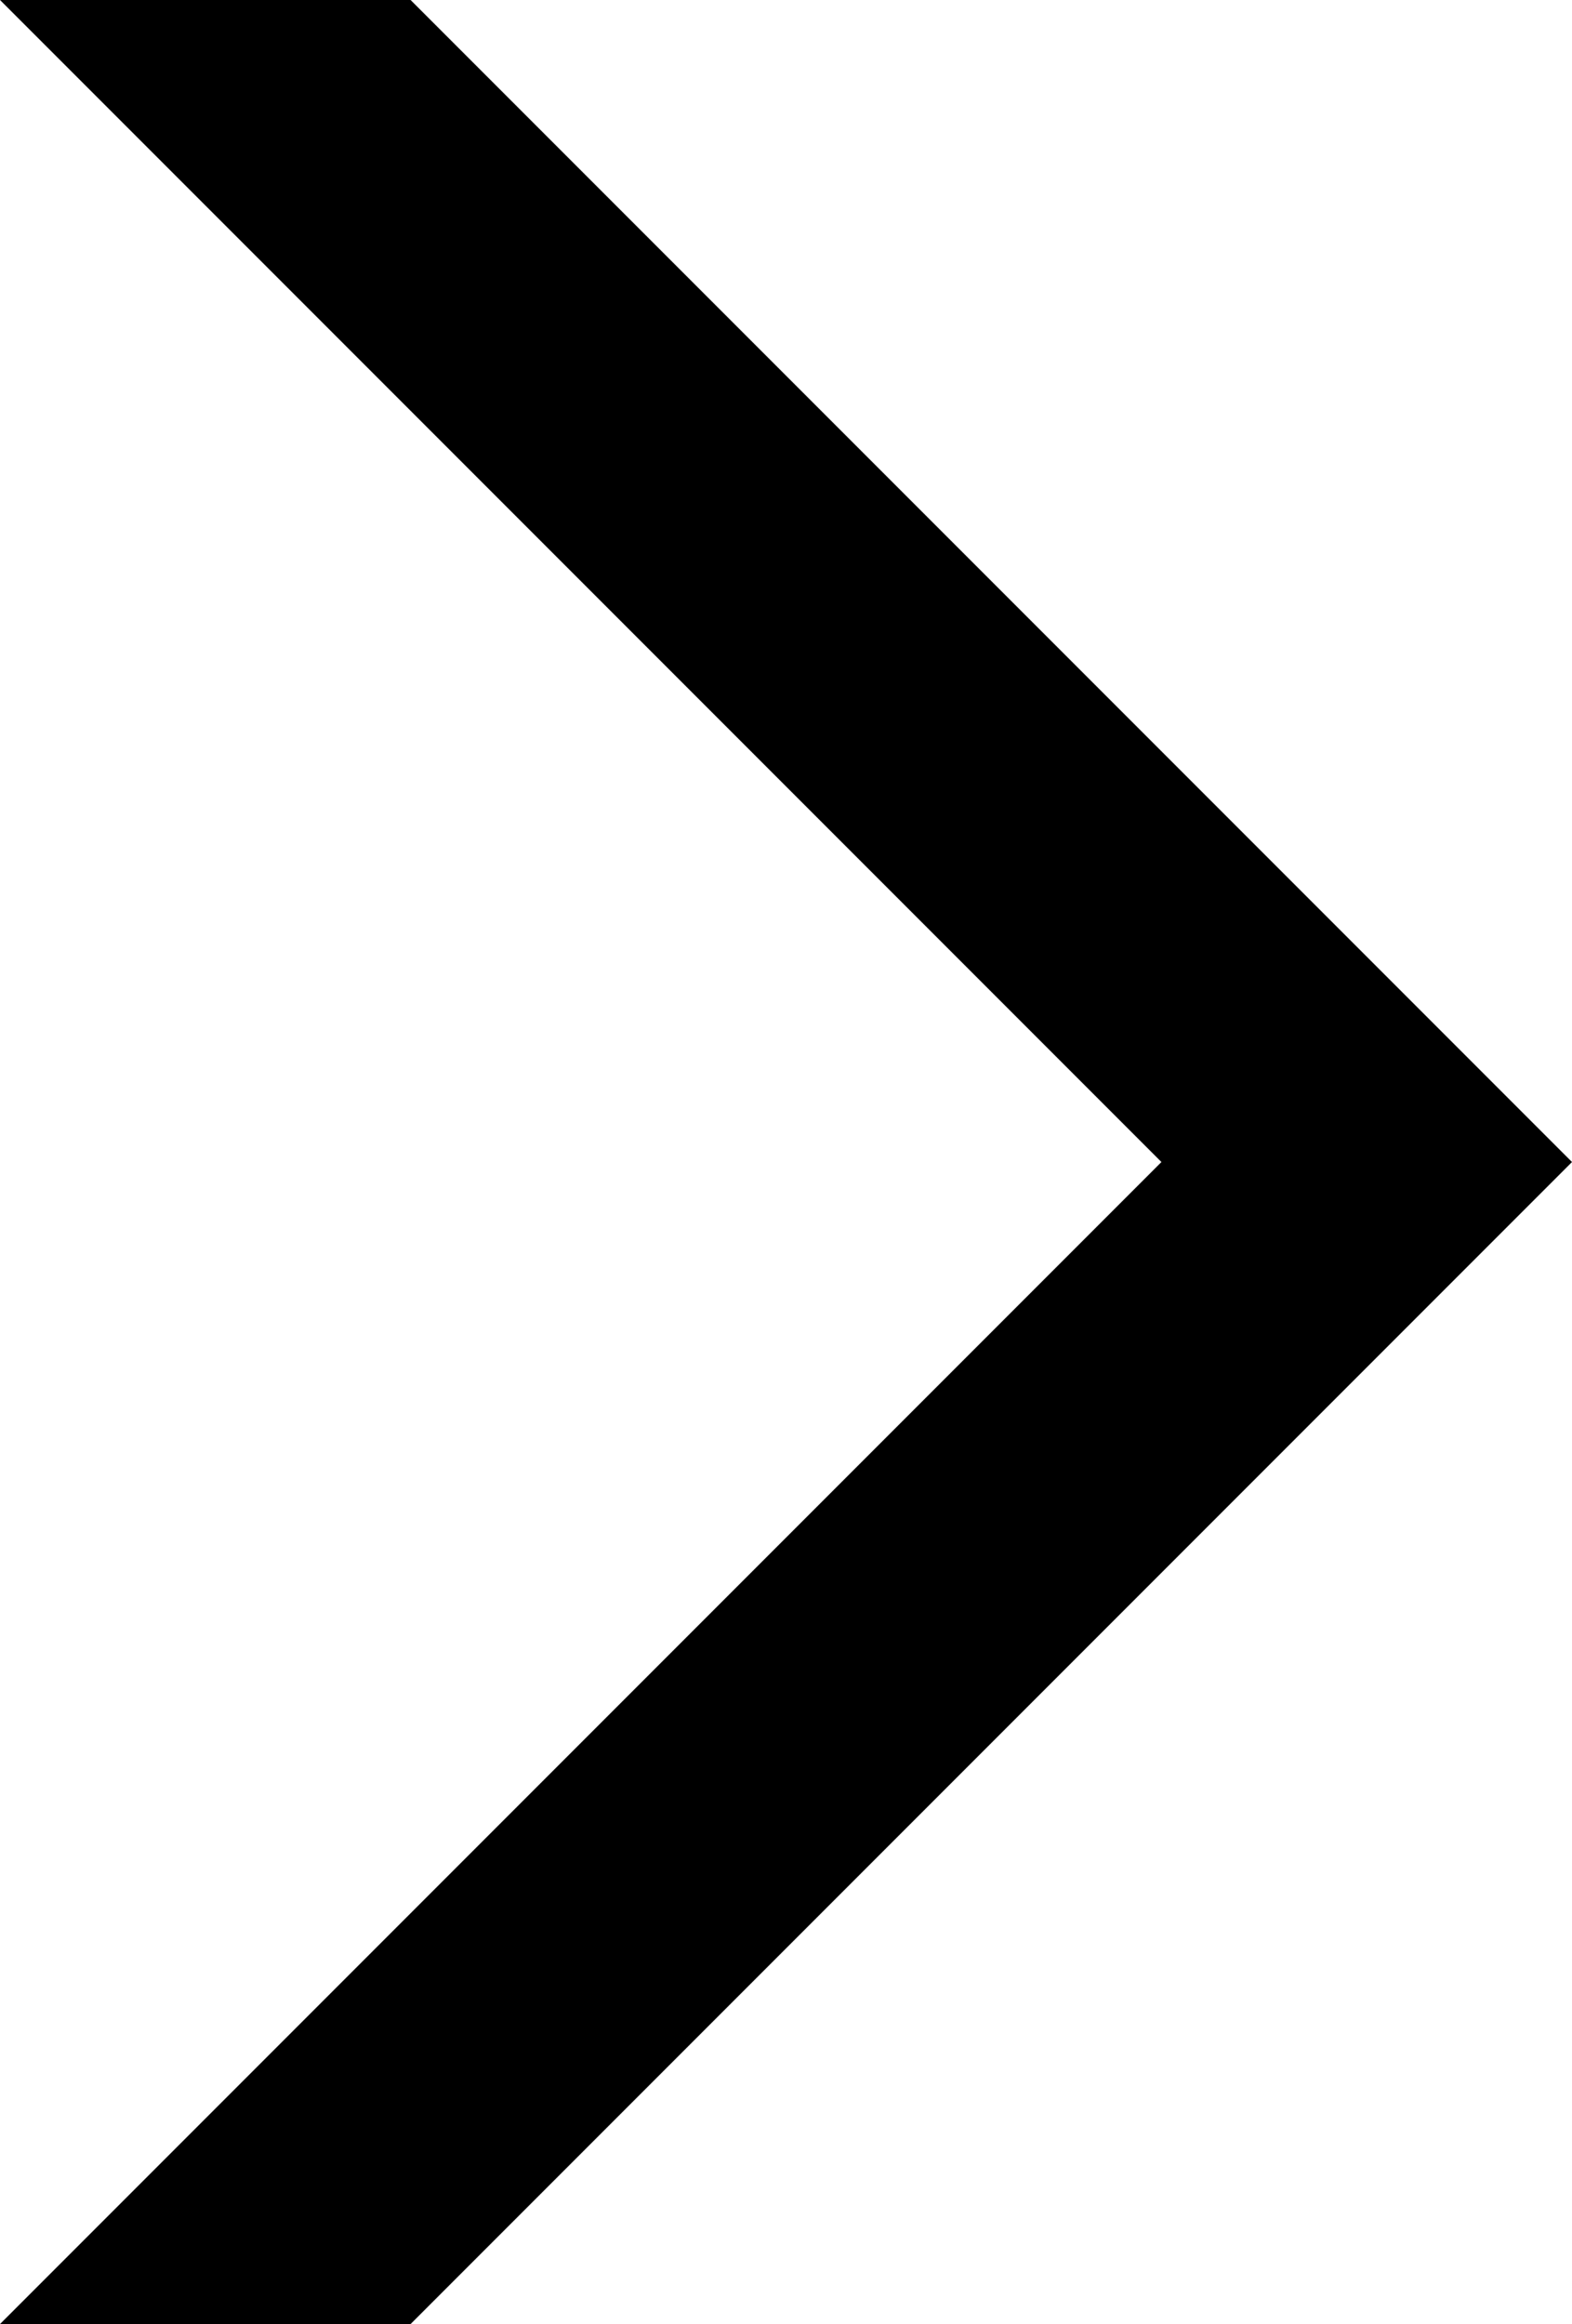 <svg version="1.1" xmlns="http://www.w3.org/2000/svg" xmlns:xlink="http://www.w3.org/1999/xlink" x="0px" y="0px"
	 viewBox="0 0 693 1024" style="enable-background:new 0 0 693 1024;" xml:space="preserve">
<path d="M0,0l512,512L0,1024h181l466.8-466.8L693,512l-45.2-45.2L181,0H0L0,0z" fill="currentColor"/>
</svg>
